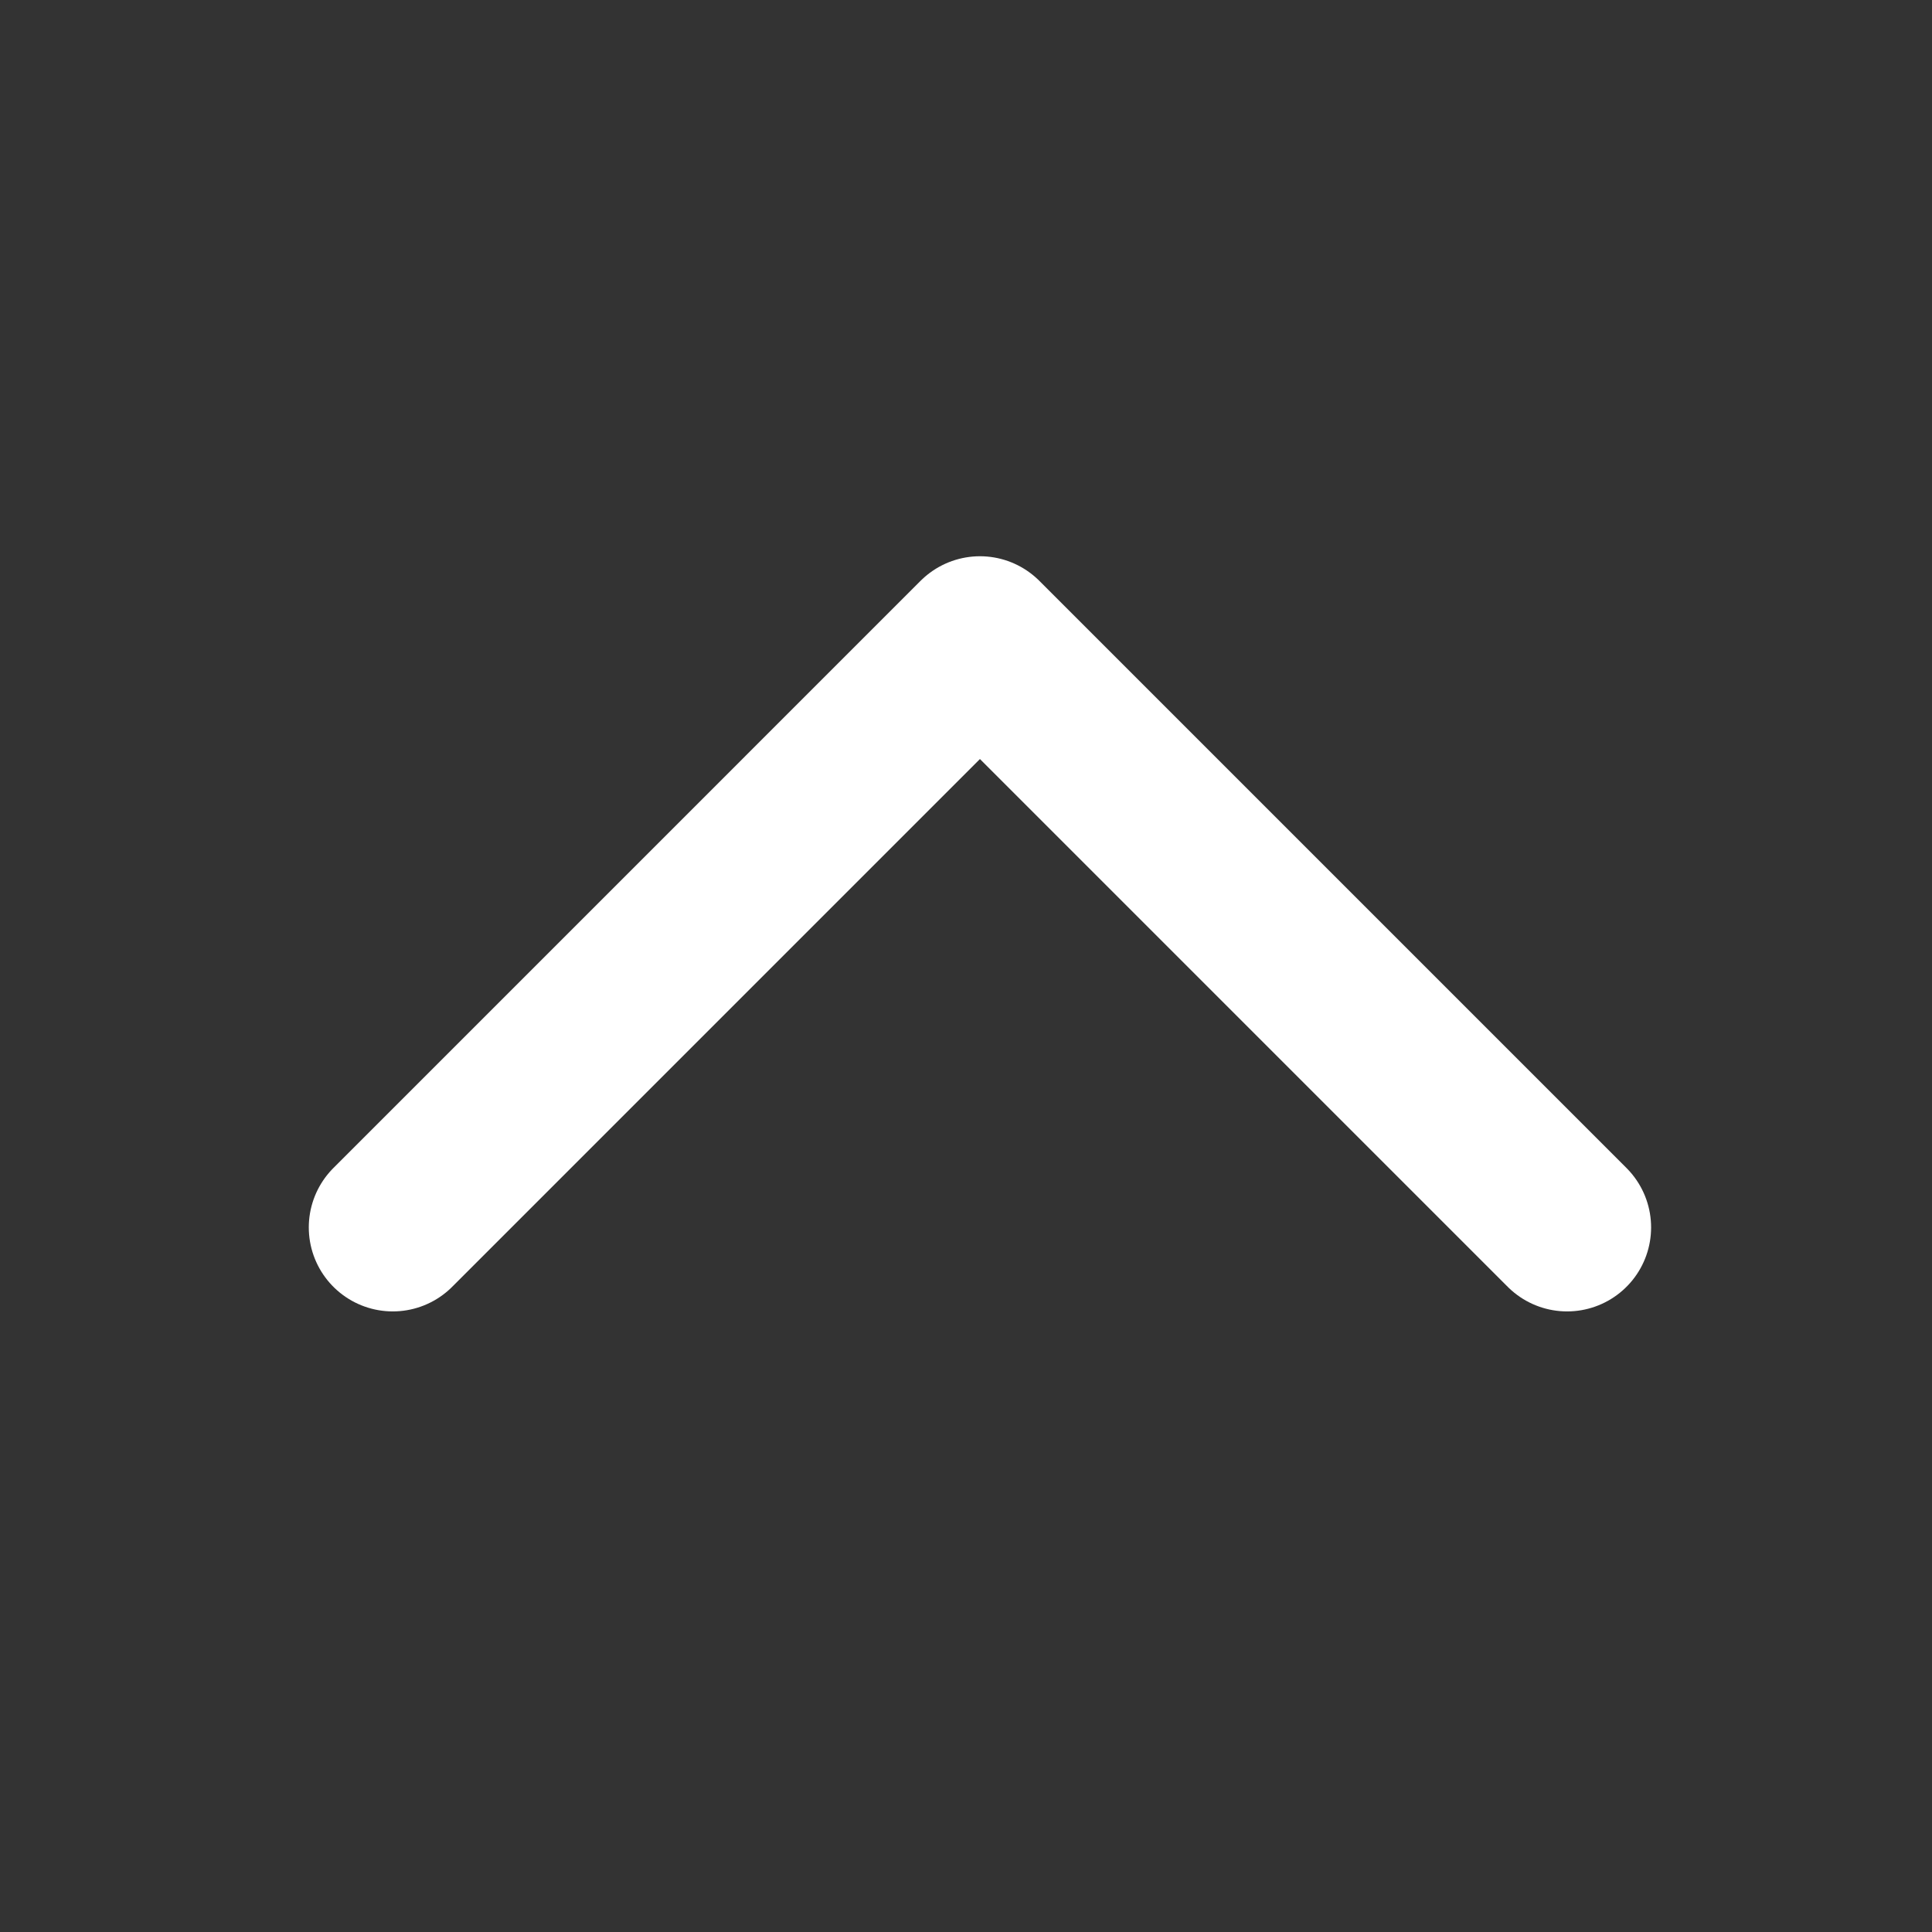 <svg width="23" height="23" viewBox="0 0 23 23" fill="none" xmlns="http://www.w3.org/2000/svg">
<rect x="0" y="0" width="23" height="23" fill="#333333" stroke="none"/>
<path d="M4.676 14.612L11.666 7.622L18.656 14.612" stroke="white" stroke-width="2" stroke-linecap="round" stroke-linejoin="round"/>
</svg>
